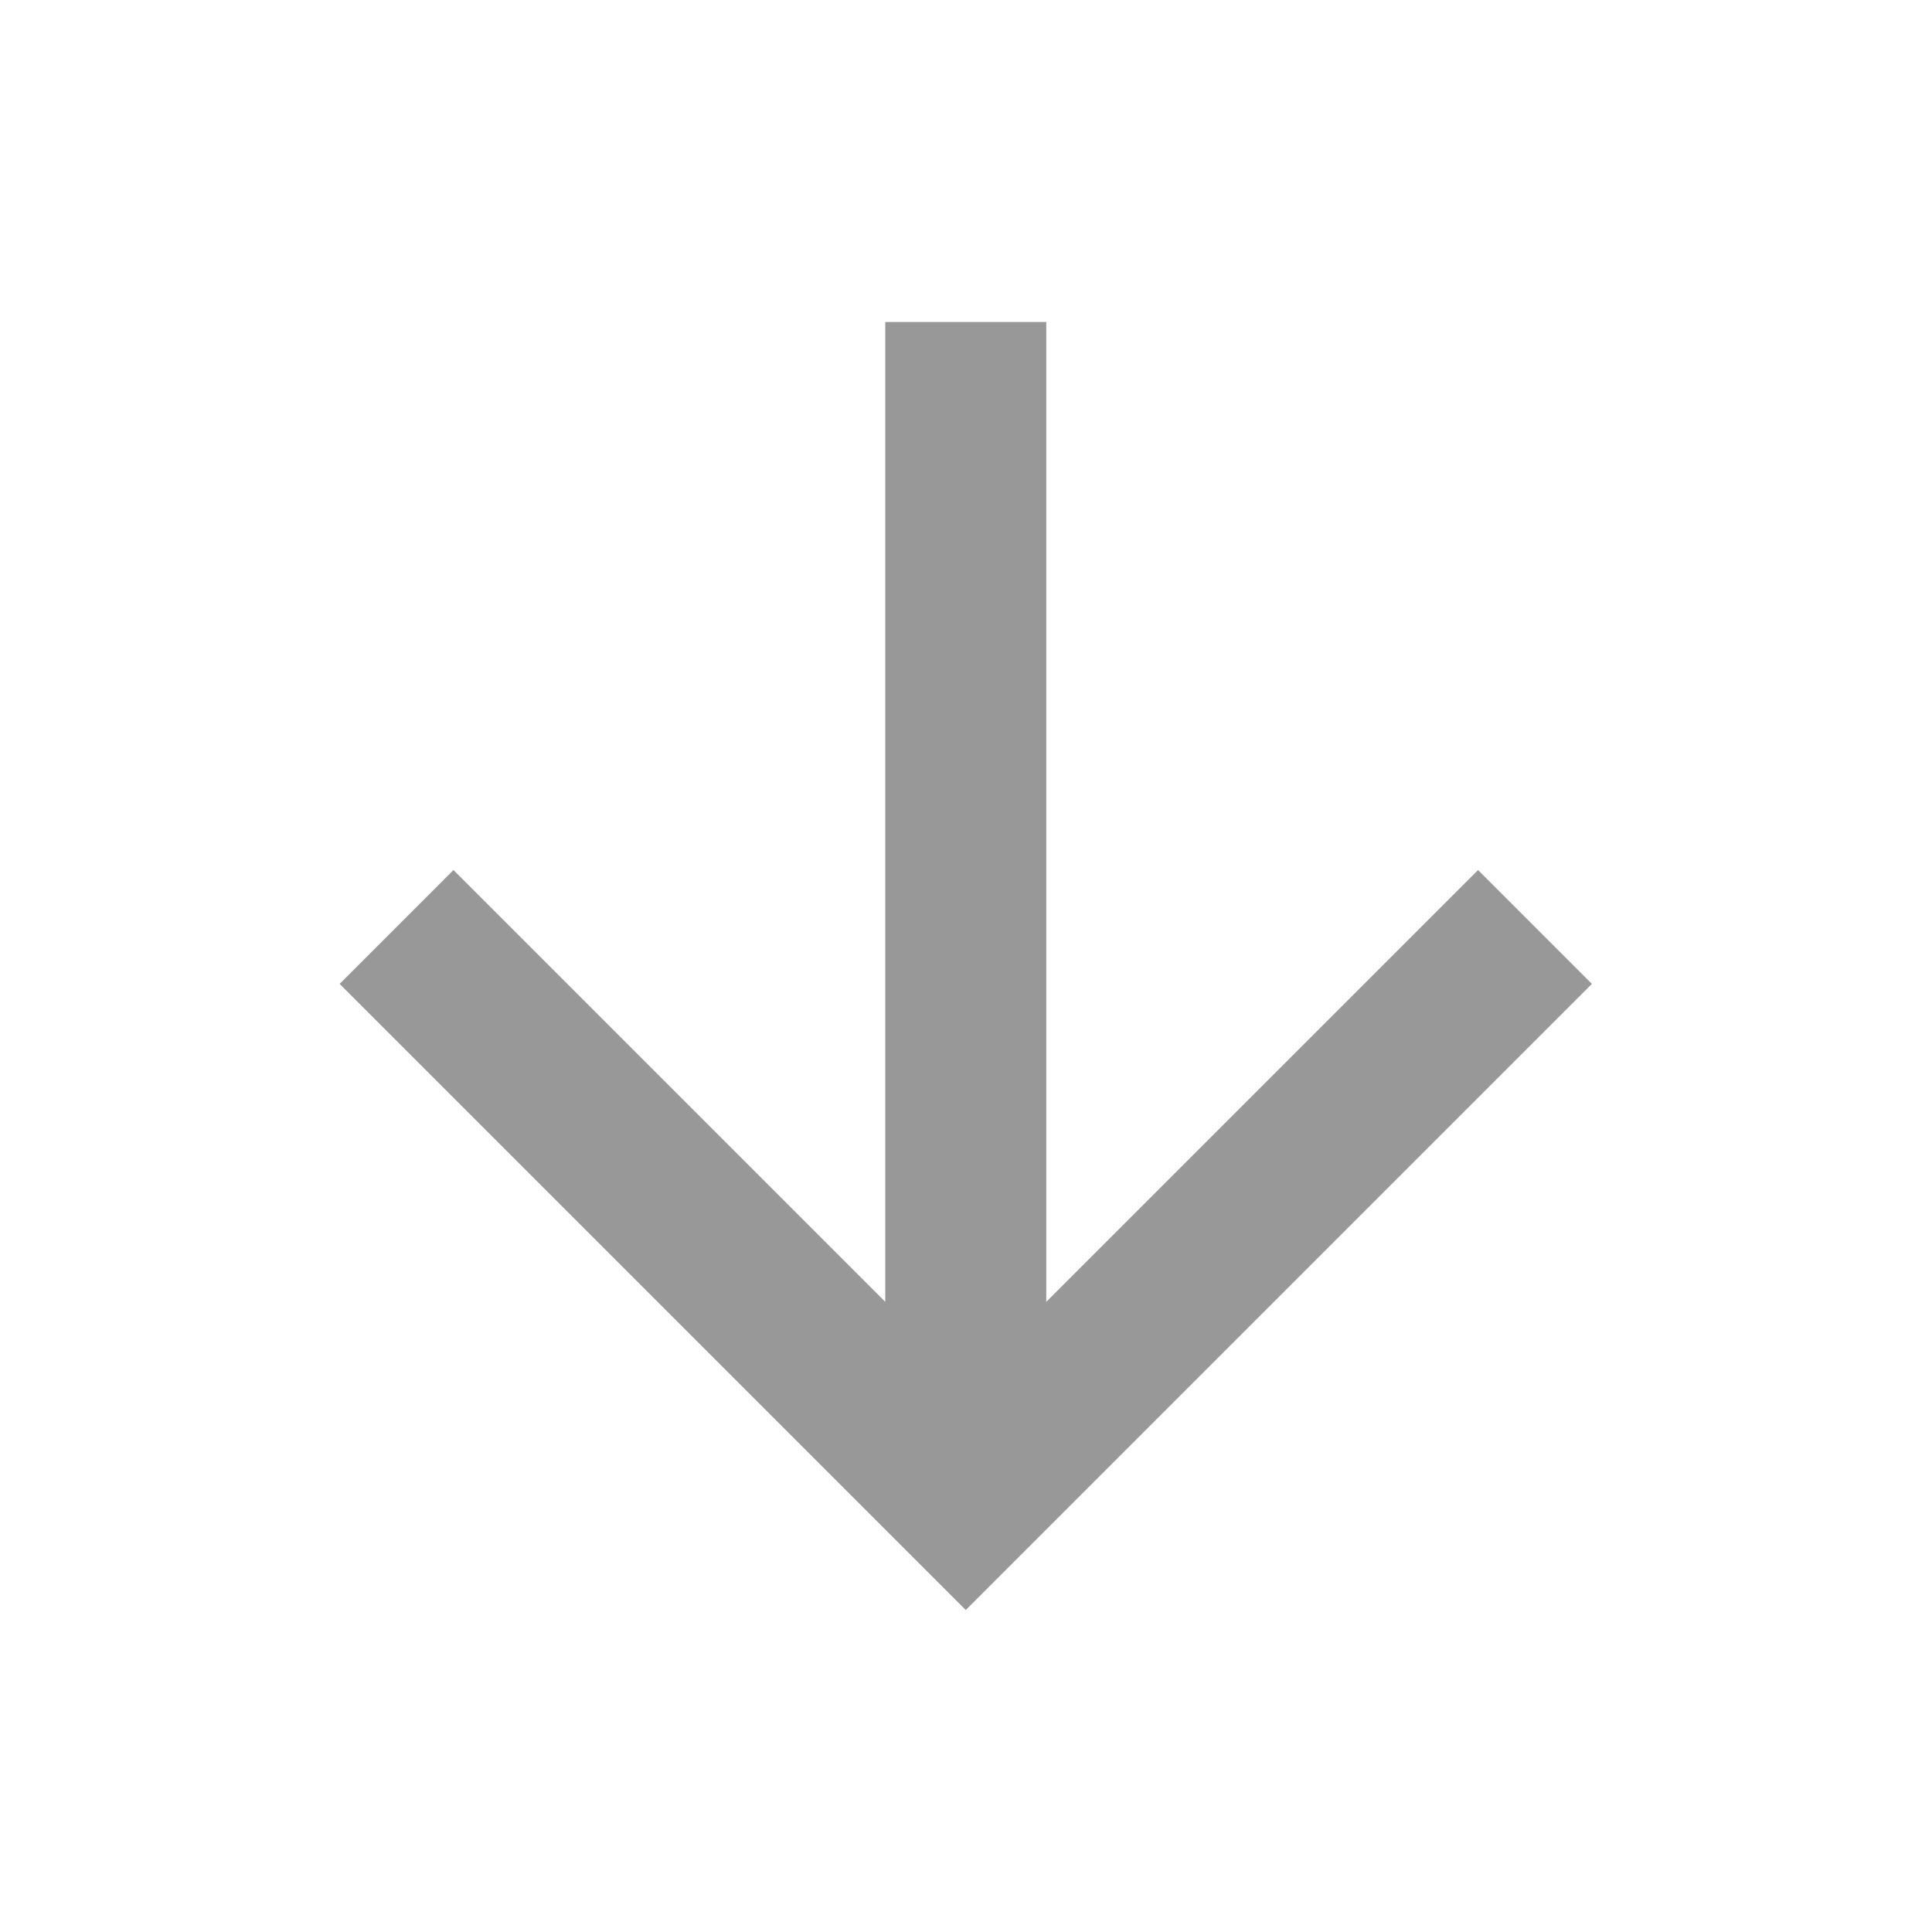 <svg width="24" height="24" viewBox="0 0 24 24" fill="none" xmlns="http://www.w3.org/2000/svg">
<path d="M12.997 16.172L18.361 10.808L19.775 12.222L11.997 20L4.219 12.222L5.633 10.808L10.997 16.172V4H12.997V16.172Z" fill="#333333" fill-opacity="0.5"/>
</svg>

